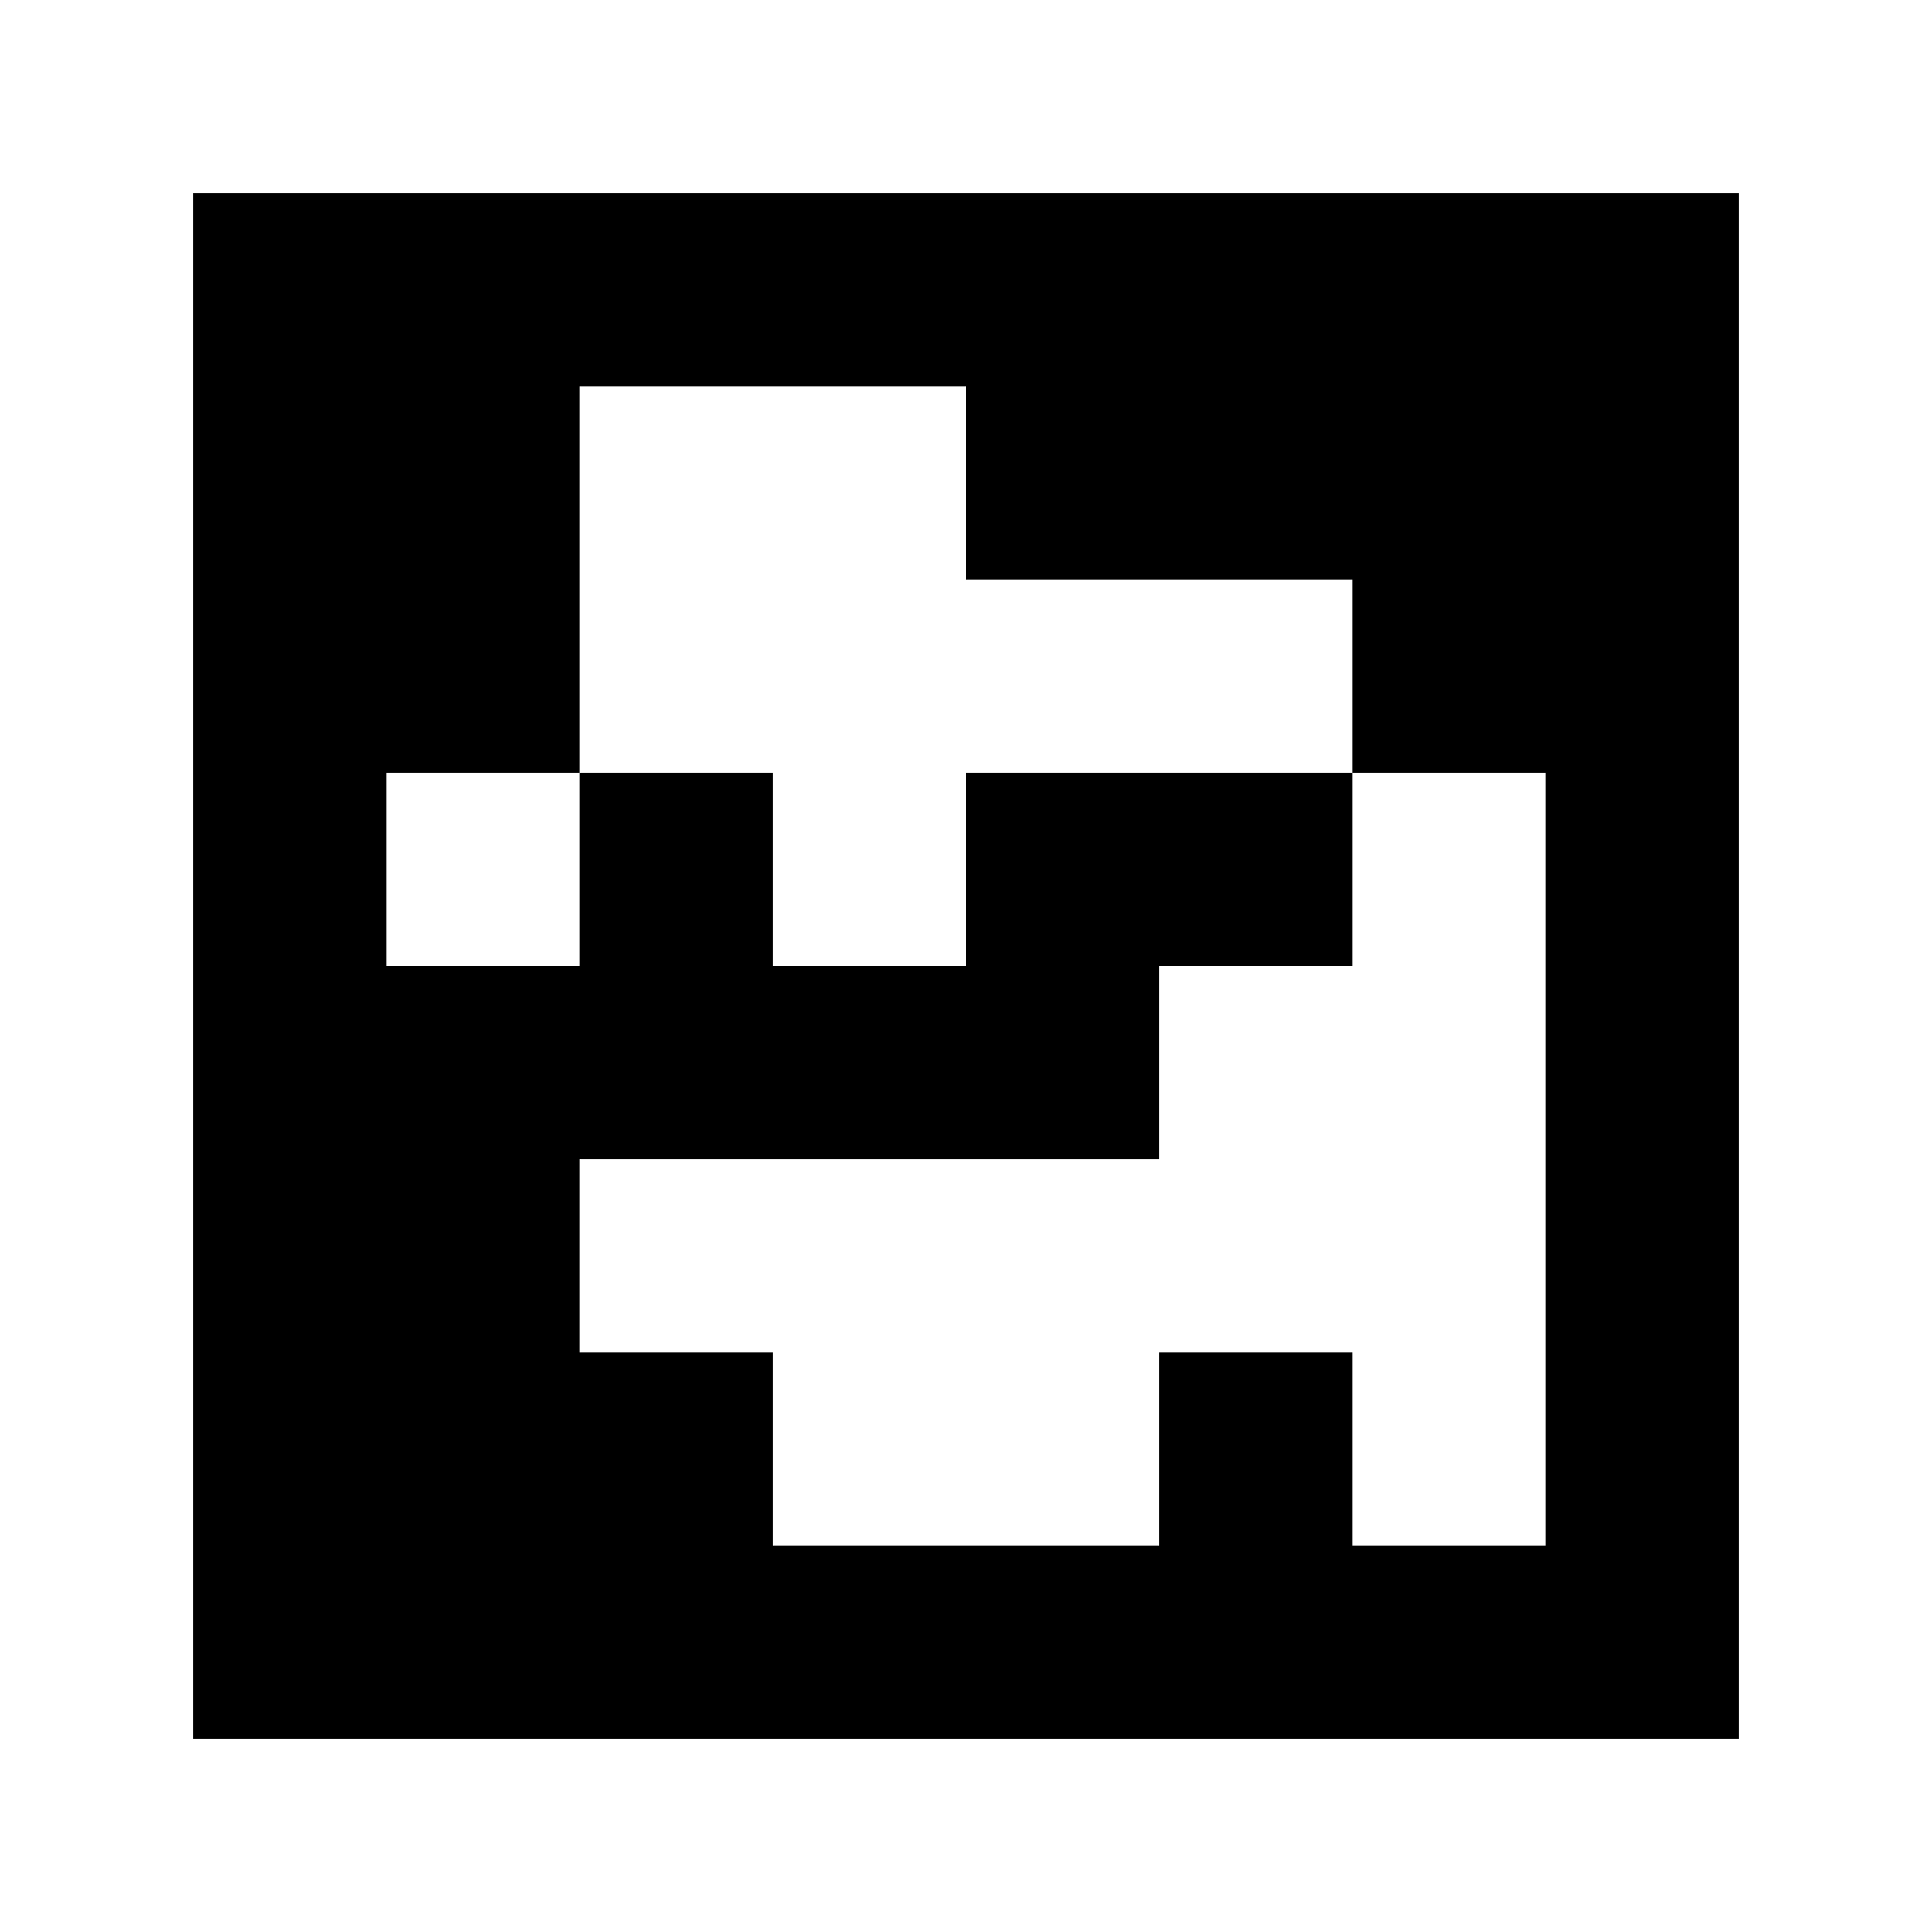 <svg xmlns="http://www.w3.org/2000/svg" width="45mm" height="45mm" viewBox="0 0 100 100">
<path style="fill:#ffffff; stroke:none;" d="M0 0L0 100L100 100L100 0L0 0z"></path>
<path style="fill:#000000; stroke:none;" d="M10 10L10 90L90 90L90 10L10 10z"></path>
<path style="fill:#ffffff; stroke:none;" d="M30 20L30 40L20 40L20 50L30 50L30 40L40 40L40 50L50 50L50 40L70 40L70 50L60 50L60 60L30 60L30 70L40 70L40 80L60 80L60 70L70 70L70 80L80 80L80 40L70 40L70 30L50 30L50 20L30 20z"></path>
</svg>